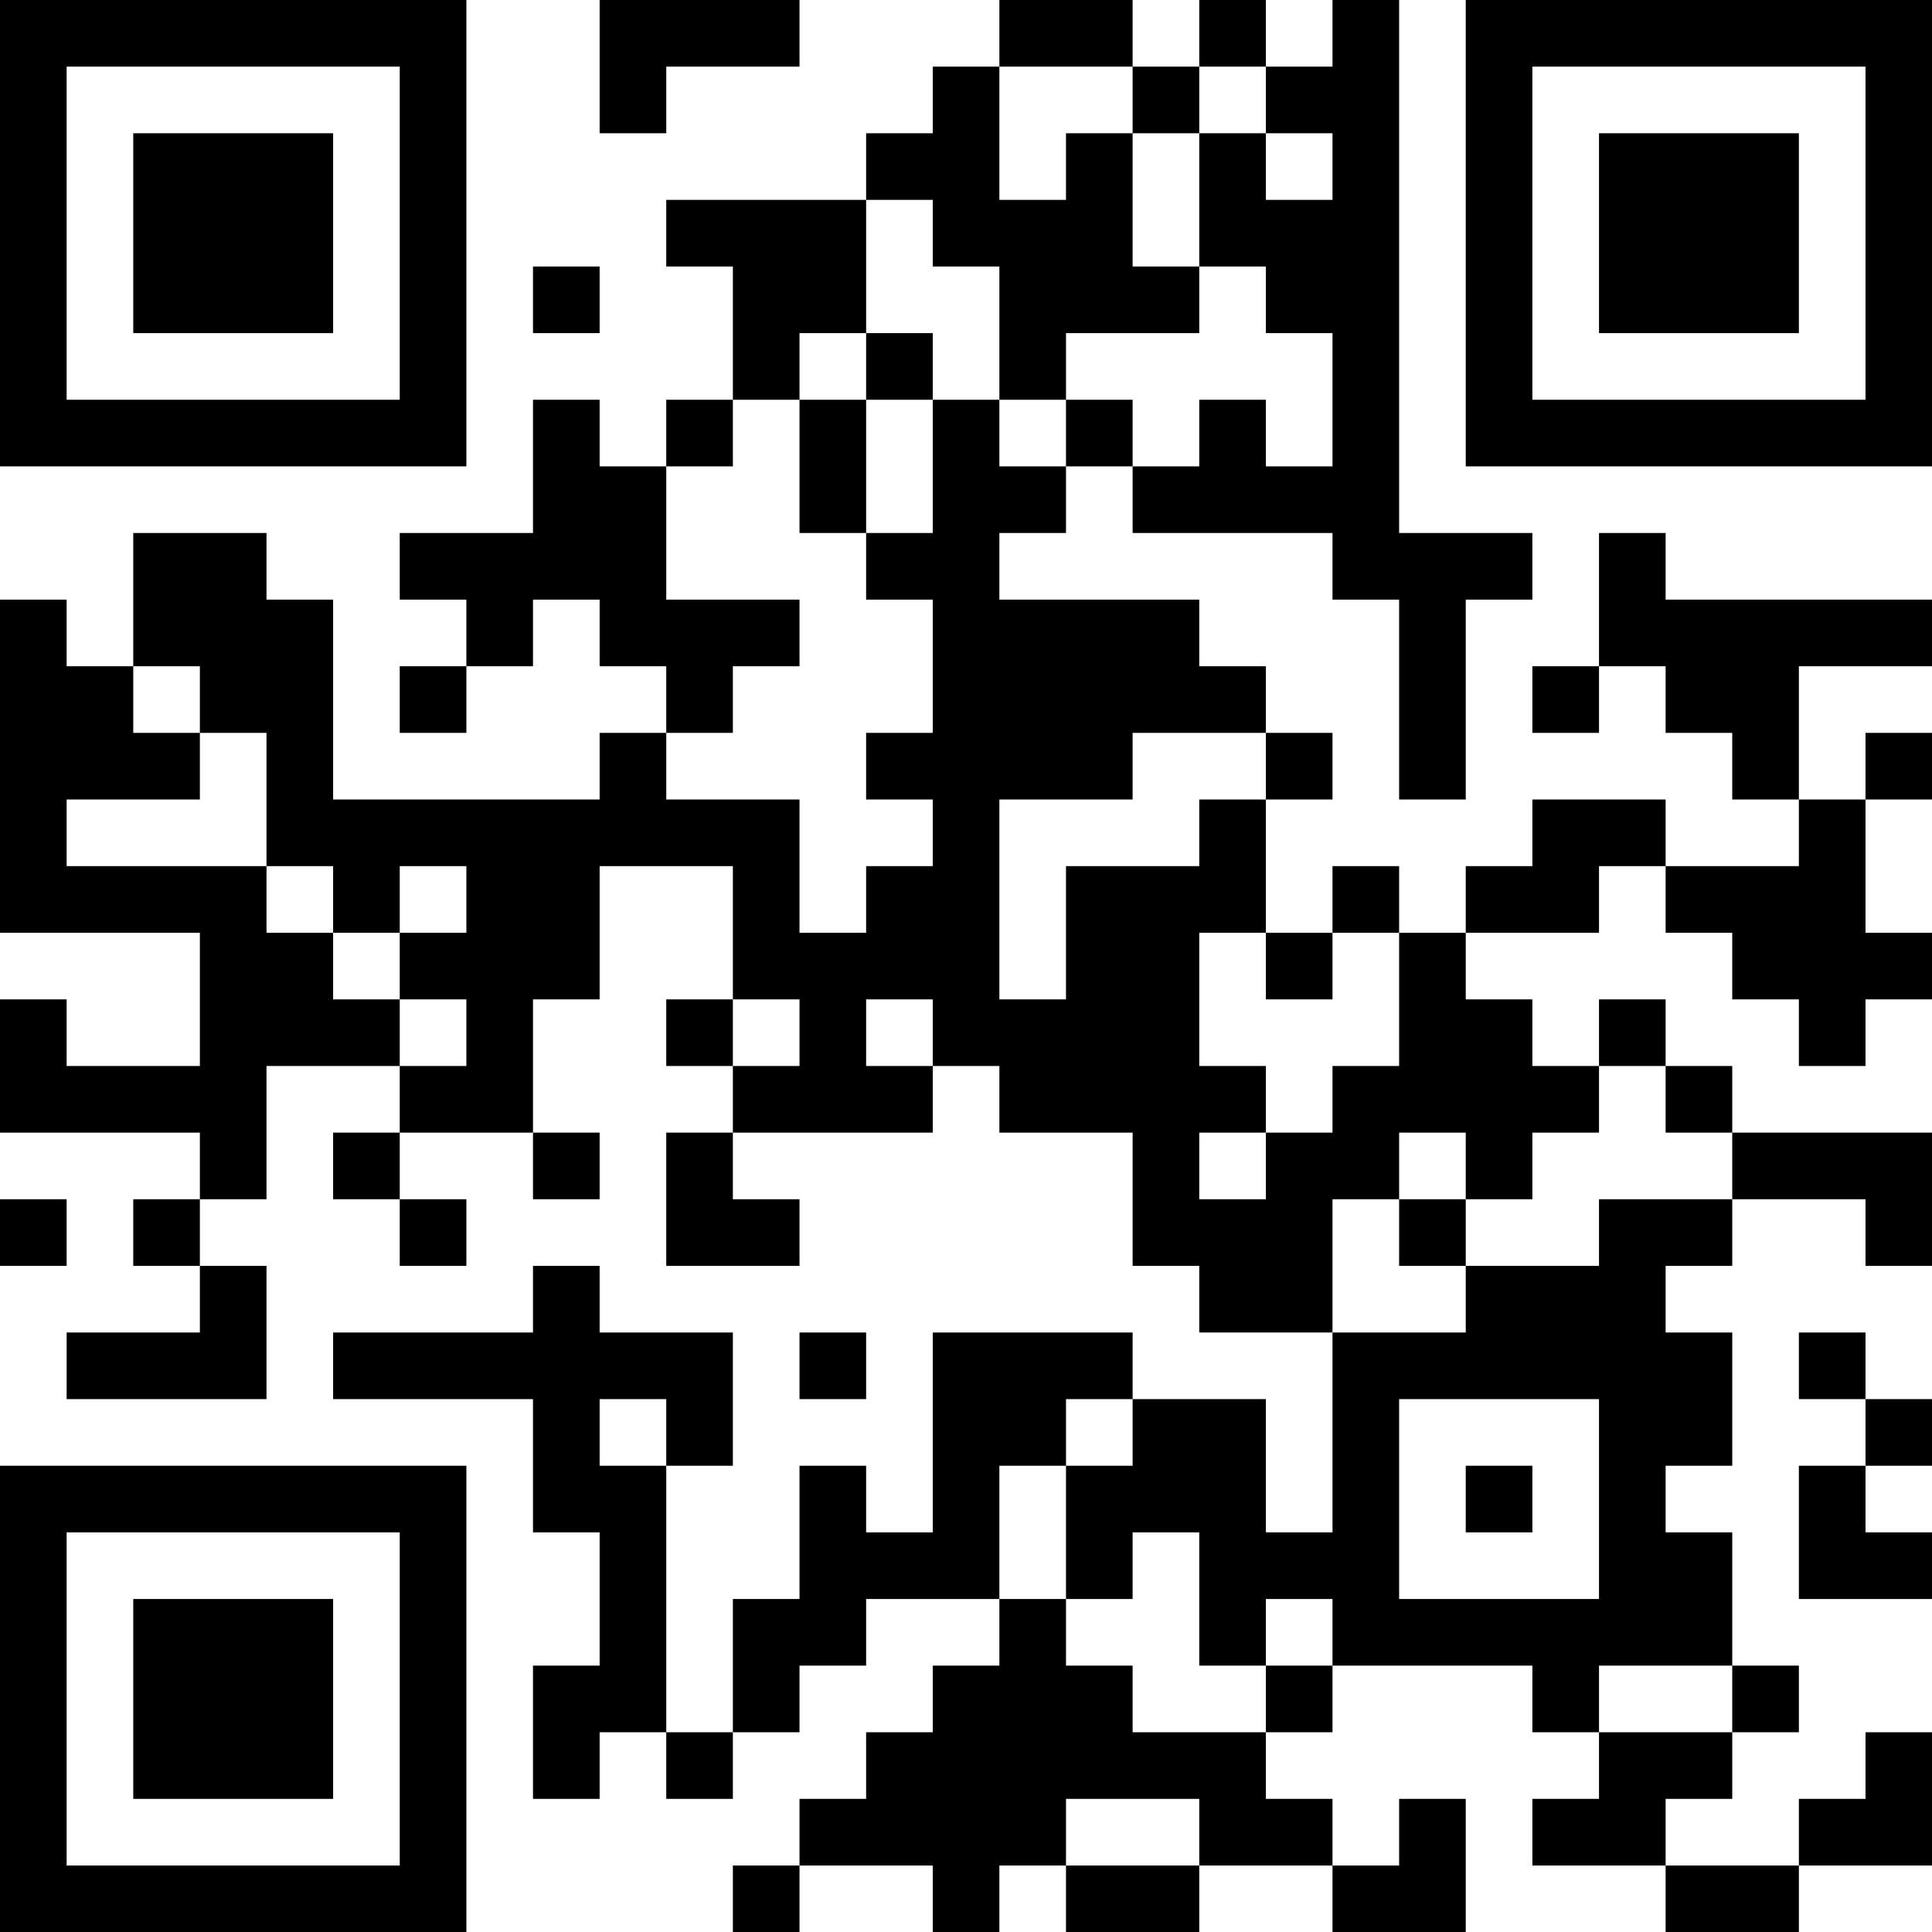 <?xml version="1.0" encoding="UTF-8"?>
<svg xmlns="http://www.w3.org/2000/svg" version="1.1" width="200" height="200" viewBox="0 0 200 200"><rect x="0" y="0" width="200" height="200" fill="#ffffff"/><g transform="scale(6.897)"><g transform="translate(0,0)"><path fill-rule="evenodd" d="M9 0L9 2L10 2L10 1L12 1L12 0ZM15 0L15 1L14 1L14 2L13 2L13 3L10 3L10 4L11 4L11 6L10 6L10 7L9 7L9 6L8 6L8 8L6 8L6 9L7 9L7 10L6 10L6 11L7 11L7 10L8 10L8 9L9 9L9 10L10 10L10 11L9 11L9 12L5 12L5 9L4 9L4 8L2 8L2 10L1 10L1 9L0 9L0 14L3 14L3 16L1 16L1 15L0 15L0 17L3 17L3 18L2 18L2 19L3 19L3 20L1 20L1 21L4 21L4 19L3 19L3 18L4 18L4 16L6 16L6 17L5 17L5 18L6 18L6 19L7 19L7 18L6 18L6 17L8 17L8 18L9 18L9 17L8 17L8 15L9 15L9 13L11 13L11 15L10 15L10 16L11 16L11 17L10 17L10 19L12 19L12 18L11 18L11 17L14 17L14 16L15 16L15 17L17 17L17 19L18 19L18 20L20 20L20 23L19 23L19 21L17 21L17 20L14 20L14 23L13 23L13 22L12 22L12 24L11 24L11 26L10 26L10 22L11 22L11 20L9 20L9 19L8 19L8 20L5 20L5 21L8 21L8 23L9 23L9 25L8 25L8 27L9 27L9 26L10 26L10 27L11 27L11 26L12 26L12 25L13 25L13 24L15 24L15 25L14 25L14 26L13 26L13 27L12 27L12 28L11 28L11 29L12 29L12 28L14 28L14 29L15 29L15 28L16 28L16 29L18 29L18 28L20 28L20 29L22 29L22 27L21 27L21 28L20 28L20 27L19 27L19 26L20 26L20 25L23 25L23 26L24 26L24 27L23 27L23 28L25 28L25 29L27 29L27 28L29 28L29 26L28 26L28 27L27 27L27 28L25 28L25 27L26 27L26 26L27 26L27 25L26 25L26 23L25 23L25 22L26 22L26 20L25 20L25 19L26 19L26 18L28 18L28 19L29 19L29 17L26 17L26 16L25 16L25 15L24 15L24 16L23 16L23 15L22 15L22 14L24 14L24 13L25 13L25 14L26 14L26 15L27 15L27 16L28 16L28 15L29 15L29 14L28 14L28 12L29 12L29 11L28 11L28 12L27 12L27 10L29 10L29 9L25 9L25 8L24 8L24 10L23 10L23 11L24 11L24 10L25 10L25 11L26 11L26 12L27 12L27 13L25 13L25 12L23 12L23 13L22 13L22 14L21 14L21 13L20 13L20 14L19 14L19 12L20 12L20 11L19 11L19 10L18 10L18 9L15 9L15 8L16 8L16 7L17 7L17 8L20 8L20 9L21 9L21 12L22 12L22 9L23 9L23 8L21 8L21 0L20 0L20 1L19 1L19 0L18 0L18 1L17 1L17 0ZM15 1L15 3L16 3L16 2L17 2L17 4L18 4L18 5L16 5L16 6L15 6L15 4L14 4L14 3L13 3L13 5L12 5L12 6L11 6L11 7L10 7L10 9L12 9L12 10L11 10L11 11L10 11L10 12L12 12L12 14L13 14L13 13L14 13L14 12L13 12L13 11L14 11L14 9L13 9L13 8L14 8L14 6L15 6L15 7L16 7L16 6L17 6L17 7L18 7L18 6L19 6L19 7L20 7L20 5L19 5L19 4L18 4L18 2L19 2L19 3L20 3L20 2L19 2L19 1L18 1L18 2L17 2L17 1ZM8 4L8 5L9 5L9 4ZM13 5L13 6L12 6L12 8L13 8L13 6L14 6L14 5ZM2 10L2 11L3 11L3 12L1 12L1 13L4 13L4 14L5 14L5 15L6 15L6 16L7 16L7 15L6 15L6 14L7 14L7 13L6 13L6 14L5 14L5 13L4 13L4 11L3 11L3 10ZM17 11L17 12L15 12L15 15L16 15L16 13L18 13L18 12L19 12L19 11ZM18 14L18 16L19 16L19 17L18 17L18 18L19 18L19 17L20 17L20 16L21 16L21 14L20 14L20 15L19 15L19 14ZM11 15L11 16L12 16L12 15ZM13 15L13 16L14 16L14 15ZM24 16L24 17L23 17L23 18L22 18L22 17L21 17L21 18L20 18L20 20L22 20L22 19L24 19L24 18L26 18L26 17L25 17L25 16ZM0 18L0 19L1 19L1 18ZM21 18L21 19L22 19L22 18ZM12 20L12 21L13 21L13 20ZM27 20L27 21L28 21L28 22L27 22L27 24L29 24L29 23L28 23L28 22L29 22L29 21L28 21L28 20ZM9 21L9 22L10 22L10 21ZM16 21L16 22L15 22L15 24L16 24L16 25L17 25L17 26L19 26L19 25L20 25L20 24L19 24L19 25L18 25L18 23L17 23L17 24L16 24L16 22L17 22L17 21ZM21 21L21 24L24 24L24 21ZM22 22L22 23L23 23L23 22ZM24 25L24 26L26 26L26 25ZM16 27L16 28L18 28L18 27ZM0 0L0 7L7 7L7 0ZM1 1L1 6L6 6L6 1ZM2 2L2 5L5 5L5 2ZM22 0L22 7L29 7L29 0ZM23 1L23 6L28 6L28 1ZM24 2L24 5L27 5L27 2ZM0 22L0 29L7 29L7 22ZM1 23L1 28L6 28L6 23ZM2 24L2 27L5 27L5 24Z" fill="#000000"/></g></g></svg>

